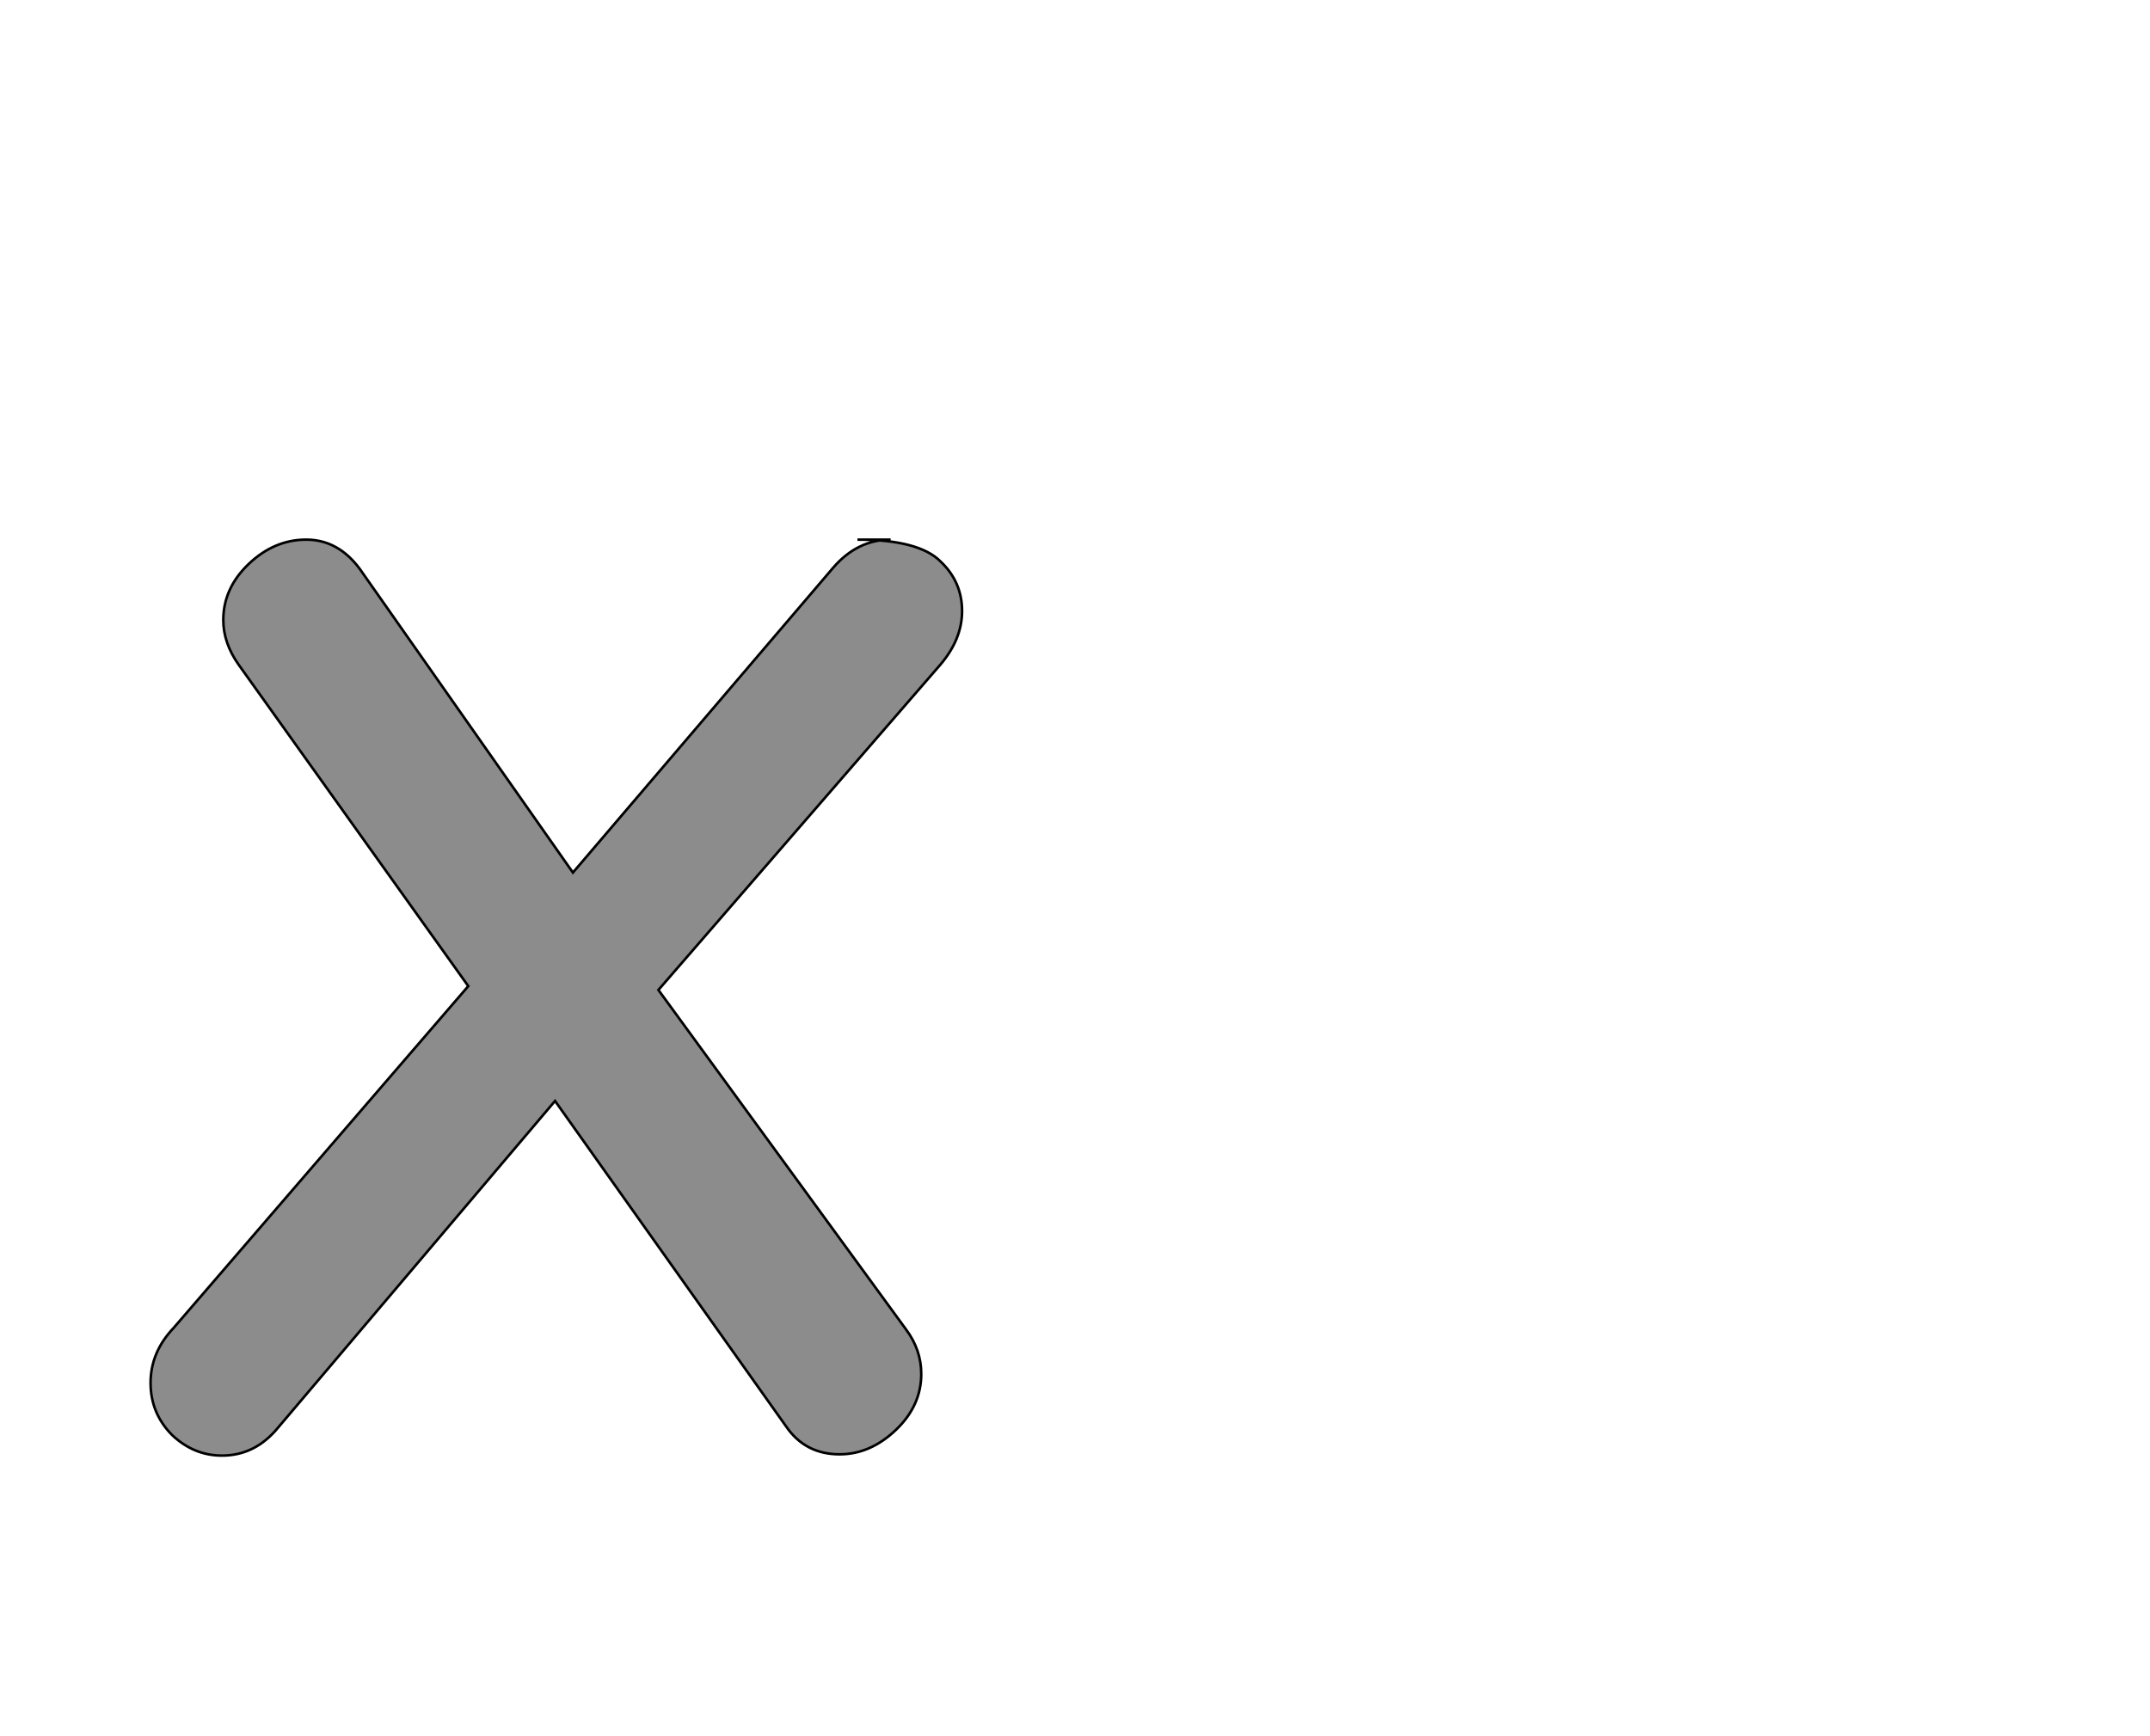 <!--
BEGIN METADATA

BBOX_X_MIN 18
BBOX_Y_MIN -7
BBOX_X_MAX 654
BBOX_Y_MAX 711
WIDTH 636
HEIGHT 718
H_BEARING_X 18
H_BEARING_Y 711
H_ADVANCE 664
V_BEARING_X -314
V_BEARING_Y 323
V_ADVANCE 1364
ORIGIN_X 0
ORIGIN_Y 0

END METADATA
-->

<svg width='1685px' height='1361px' xmlns='http://www.w3.org/2000/svg' version='1.1'>

 <!-- make sure glyph is visible within svg window -->
 <g fill-rule='nonzero'  transform='translate(100 1134)'>

  <!-- draw actual outline using lines and Bezier curves-->
  <path fill='black' stroke='black' fill-opacity='0.45'  stroke-width='2'  d='
 M 572,-711
 Q 620,-711 637,-694
 Q 654,-678 654,-655
 Q 654,-633 637,-613
 L 416,-358
 L 610,-92
 Q 622,-76 622,-57
 Q 622,-32 602,-13
 Q 582,6 558,6
 Q 531,6 516,-16
 L 335,-271
 L 118,-15
 Q 100,7 74,7
 Q 52,7 35,-9
 Q 18,-26 18,-50
 Q 18,-74 36,-93
 L 267,-361
 L 87,-613
 Q 75,-630 75,-648
 Q 75,-673 95,-692
 Q 115,-711 140,-711
 Q 165,-711 182,-688
 L 349,-450
 L 553,-689
 Q 572,-711 598,-711
 Z

  '/>
 </g>
</svg>
